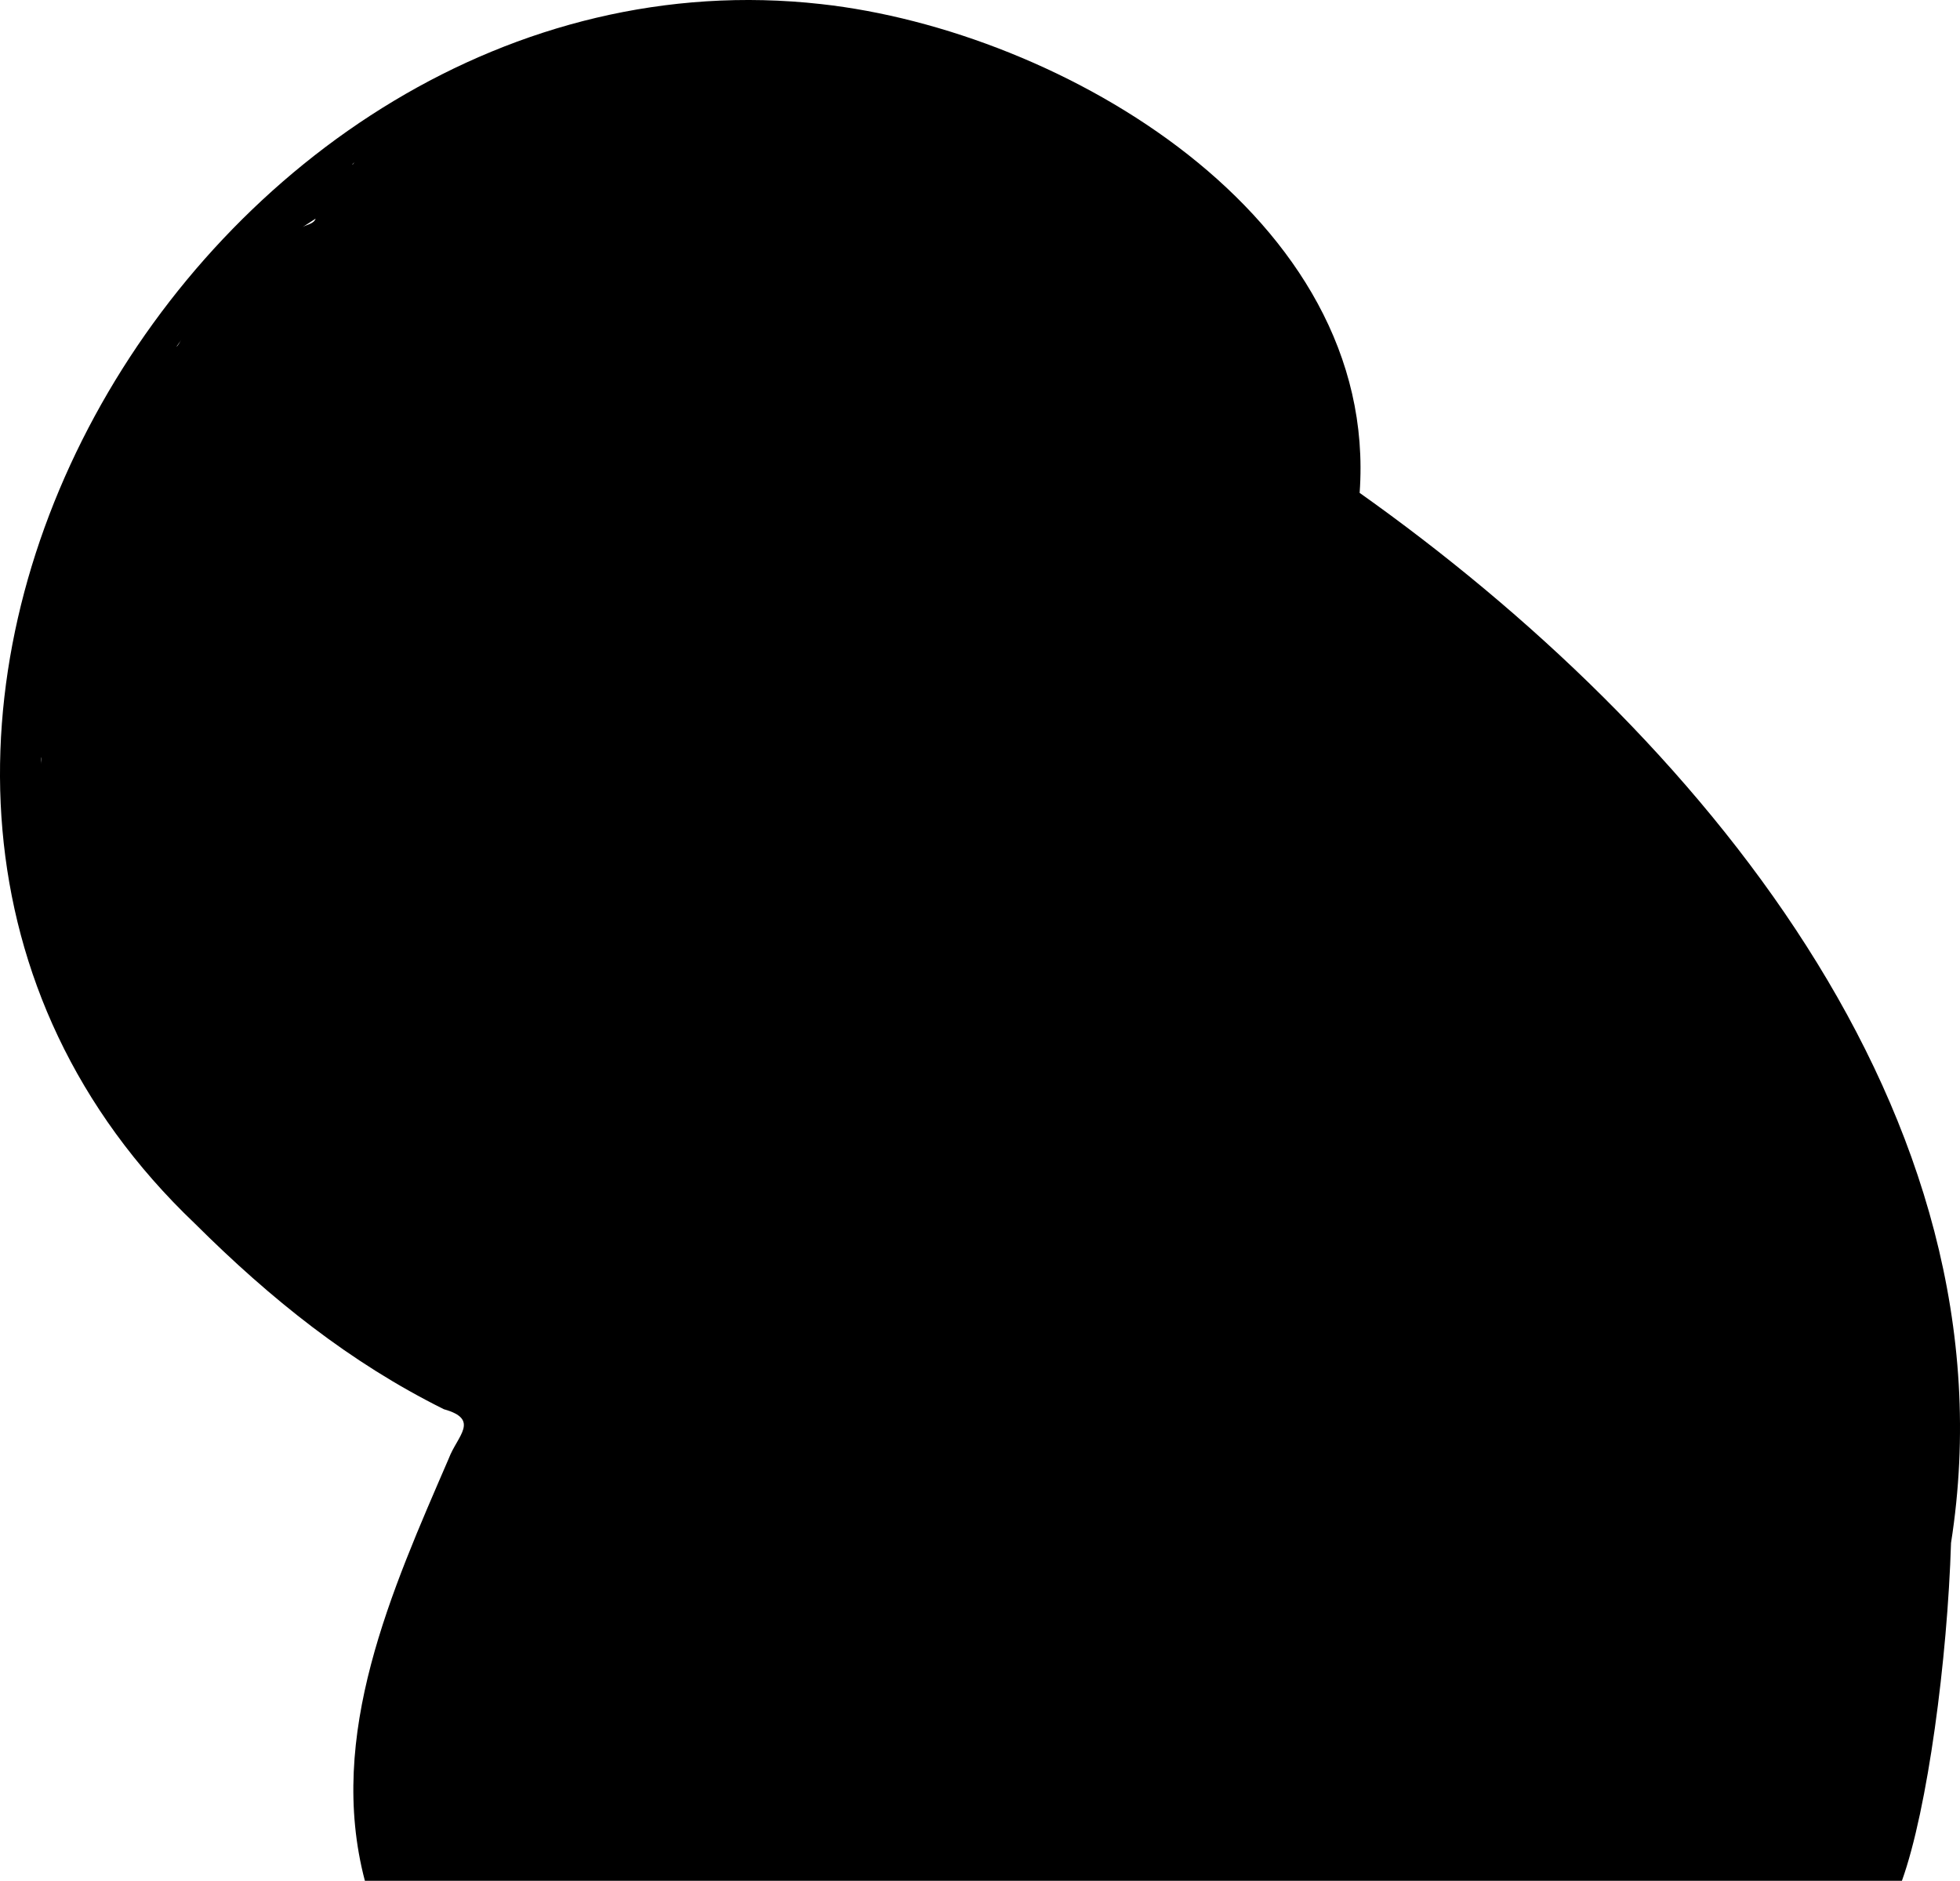 <?xml version="1.0" encoding="UTF-8"?>
<svg  data-name="Capa 1" xmlns="http://www.w3.org/2000/svg" width="768.8" height="737.65" viewBox="0 0 768.8 737.65">
  <path class="background" d="m76.51,479.96c29.62,29.48,60.76,54.45,97.6,72.75,14.38,4.01,5.21,10.5,1.9,19.35-22.38,51.8-47.96,108.34-32.89,165.59,0,0,602.9,0,602.9,0,10.12-28.17,17.85-87.04,19.26-132.5,26.42-168.38-100.11-318.36-231.97-411.84C541.1,84.91,416.65,12.03,322.04,1.6,78.67-25.58-112.39,300.14,76.51,479.96ZM139.06,63.63c-.27.33-.53.65-.8.98-.1-.13.19-.47.8-.98Zm-15.25,22.12c-.78,2.1-3.34,2.24-5.1,3.31,1.66-1.1,3.36-2.21,5.1-3.31Zm-52.68,47.52c-.68.89-1.09,2.09-1.97,2.77.65-.93,1.3-1.86,1.97-2.77Zm-54.91,163.61c.25.89-.02,1.84-.01,2.75,0-.92,0-1.84.01-2.75Z"/>
  <path id="Deltoides - Vientre posterior" class="avalible" d="m440.53,288.98c-12.09-37.37-31.02-70.98-56.8-100.83-19.28-27.91-43.65-50.05-73.11-66.41-31.15-9.87-55.03-13.97-71.62-12.29-12.9,1.24-22.67.53-29.29-2.14,16.83-12.47,35.23-17.2,55.2-14.18,3.62.56,6.76.08,8.11-1.29l5.31-5.11,7.32-8.12c-.34-3.45.36-6.58,2.12-9.4.16-14.54,7.01-23.49,20.54-26.83,23.16-5.74,48.02-5.82,74.57-.25,50.84,15.22,86.23,47.65,106.17,97.29,10.14,25.33,11.12,51.03,2.92,77.09-8.02,25.52-18.08,50.18-30.19,73.97-1.53,7.1-2.57,14.3-3.1,21.59-.09,1.49-.48,2.75-1.17,3.78-2.08,2.92-3.67,2.85-4.78-.19-3.37-9.24-7.44-18.14-12.22-26.69Z"/>
  <path id="Deltoides - Vientre medio" class="avalible" d="m262.17,443.79c-31.61-26-60.45-54.8-86.53-86.41-20.55-23.8-34.49-51.06-41.82-81.78-1.85-7.87-4.67-15.37-8.47-22.48-6.92-58.16,18.43-97.15,76.04-116.97,6.62,2.67,16.38,3.39,29.29,2.14,16.6-1.68,40.47,2.41,71.62,12.29,29.46,16.36,53.83,38.5,73.11,66.41,25.78,29.85,44.71,63.46,56.8,100.83-2.07,2.3-2.24,5.84-.51,10.62,12.1,32.74,17.03,69.59,14.81,110.55-.72,13.17,1.57,27.57,6.87,43.19,2.41,7-2.23,14.36-9.49,15.36-62.42,8.42-119.9-6.39-172.45-44.44-5.3-1.01-8.39-4.11-9.28-9.31Z"/>
  <path id="Deltoides - Vientre anterior" class="avalible" d="m67.41,434.64c-43.94-38.71-57.99-85.49-42.16-140.35,6.36-22.05,18.22-35.35,35.56-39.88,7.4-5.95,15.15-6.27,23.23-.96,3.85-7.76,9.35-12.05,16.53-12.87,2.21-.24,4.24,1.84,4.09,4.41-.87,17.27,3.52,33.03,13.15,47.3,4.19,6.89,7.43,14.21,9.72,21.97,9.05,30.26,24.5,56.69,46.37,79.29,27.82,30.09,58.24,57.22,91.27,81.39,1.18,5.14,4.44,8.06,9.79,8.77-.4.33-.77.66-1.12.99,3.51.42,6.23,2.5,9.1,4.9,4.58,3.83,8.97,7.91,13.81,11.42,8.88,6.46,20.49,10.34,30.99,13.31,2.54.72,4.64,2.37,5.34,4.73,2.3.82,4.61,1.64,6.9,2.48,3.93,1.44,5.27,3.27,4.02,5.48-1.11,1.8-4.01,2.61-7.23,2.15-4.32-.78-8.69-.97-13.13-.57-54.13,5.04-105.55-4.55-154.26-28.76-37.3-16.53-71.29-38.26-101.96-65.17Z"/>
</svg>